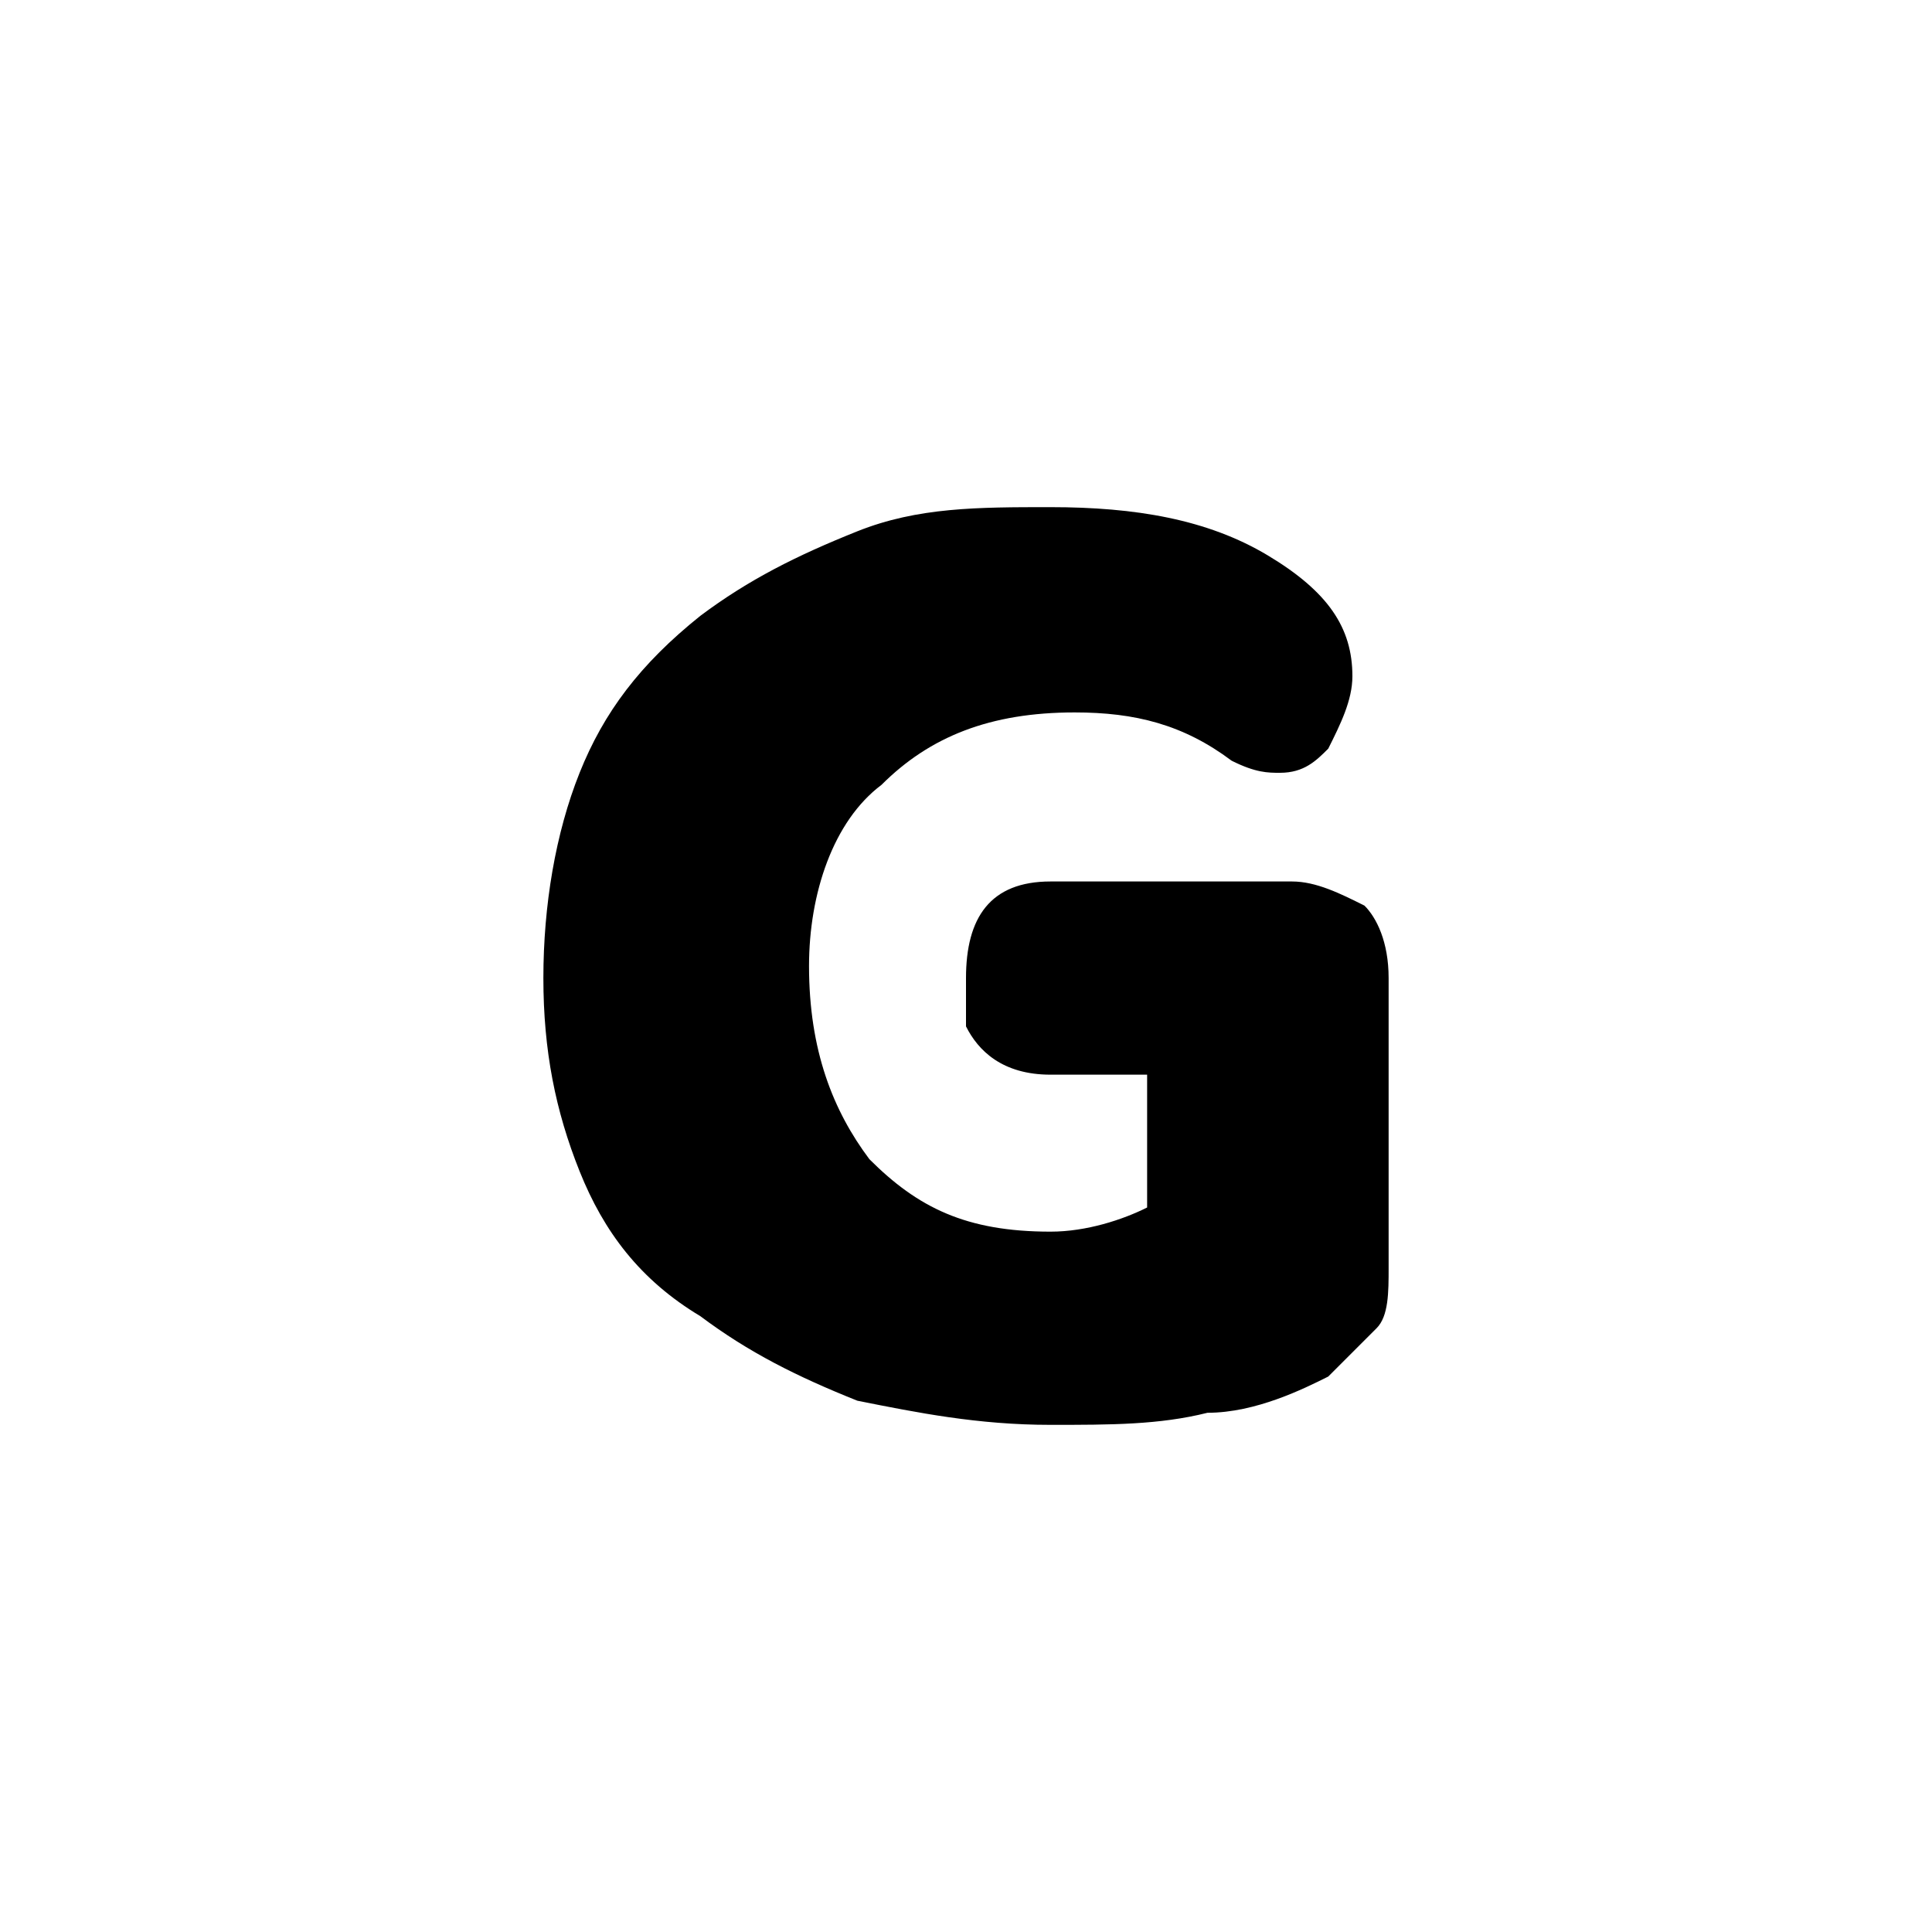<?xml version="1.0" encoding="utf-8"?>
<!-- Generator: Adobe Illustrator 25.2.1, SVG Export Plug-In . SVG Version: 6.00 Build 0)  -->
<svg version="1.1" id="Layer_1" xmlns="http://www.w3.org/2000/svg" xmlns:xlink="http://www.w3.org/1999/xlink" x="0px" y="0px"
	 viewBox="0 0 16 16" style="enable-background:new 0 0 16 16;" xml:space="preserve">
<g>
	<path d="M11.5,10.5c0,0.2,0,0.4-0.1,0.5s-0.2,0.2-0.4,0.4c-0.2,0.1-0.6,0.3-1,0.3c-0.4,0.1-0.8,0.1-1.3,0.1c-0.6,0-1.1-0.1-1.6-0.2
		c-0.5-0.2-0.9-0.4-1.3-0.7C5.3,10.6,5,10.2,4.8,9.7s-0.3-1-0.3-1.6c0-0.6,0.1-1.2,0.3-1.7c0.2-0.5,0.5-0.9,1-1.3
		c0.4-0.3,0.8-0.5,1.3-0.7c0.5-0.2,1-0.2,1.6-0.2c0.7,0,1.3,0.1,1.8,0.4s0.7,0.6,0.7,1c0,0.2-0.1,0.4-0.2,0.6
		c-0.1,0.1-0.2,0.2-0.4,0.2c-0.1,0-0.2,0-0.4-0.1C9.8,6,9.4,5.9,8.9,5.9c-0.7,0-1.2,0.2-1.6,0.6C6.9,6.8,6.7,7.4,6.7,8
		c0,0.7,0.2,1.2,0.5,1.6c0.4,0.4,0.8,0.6,1.5,0.6c0.3,0,0.6-0.1,0.8-0.2V8.9H8.7C8.3,8.9,8.1,8.7,8,8.5C8,8.3,8,8.2,8,8.1
		c0-0.5,0.2-0.8,0.7-0.8h2c0.2,0,0.4,0.1,0.6,0.2c0.1,0.1,0.2,0.3,0.2,0.6V10.5z"/>
</g>
</svg>
